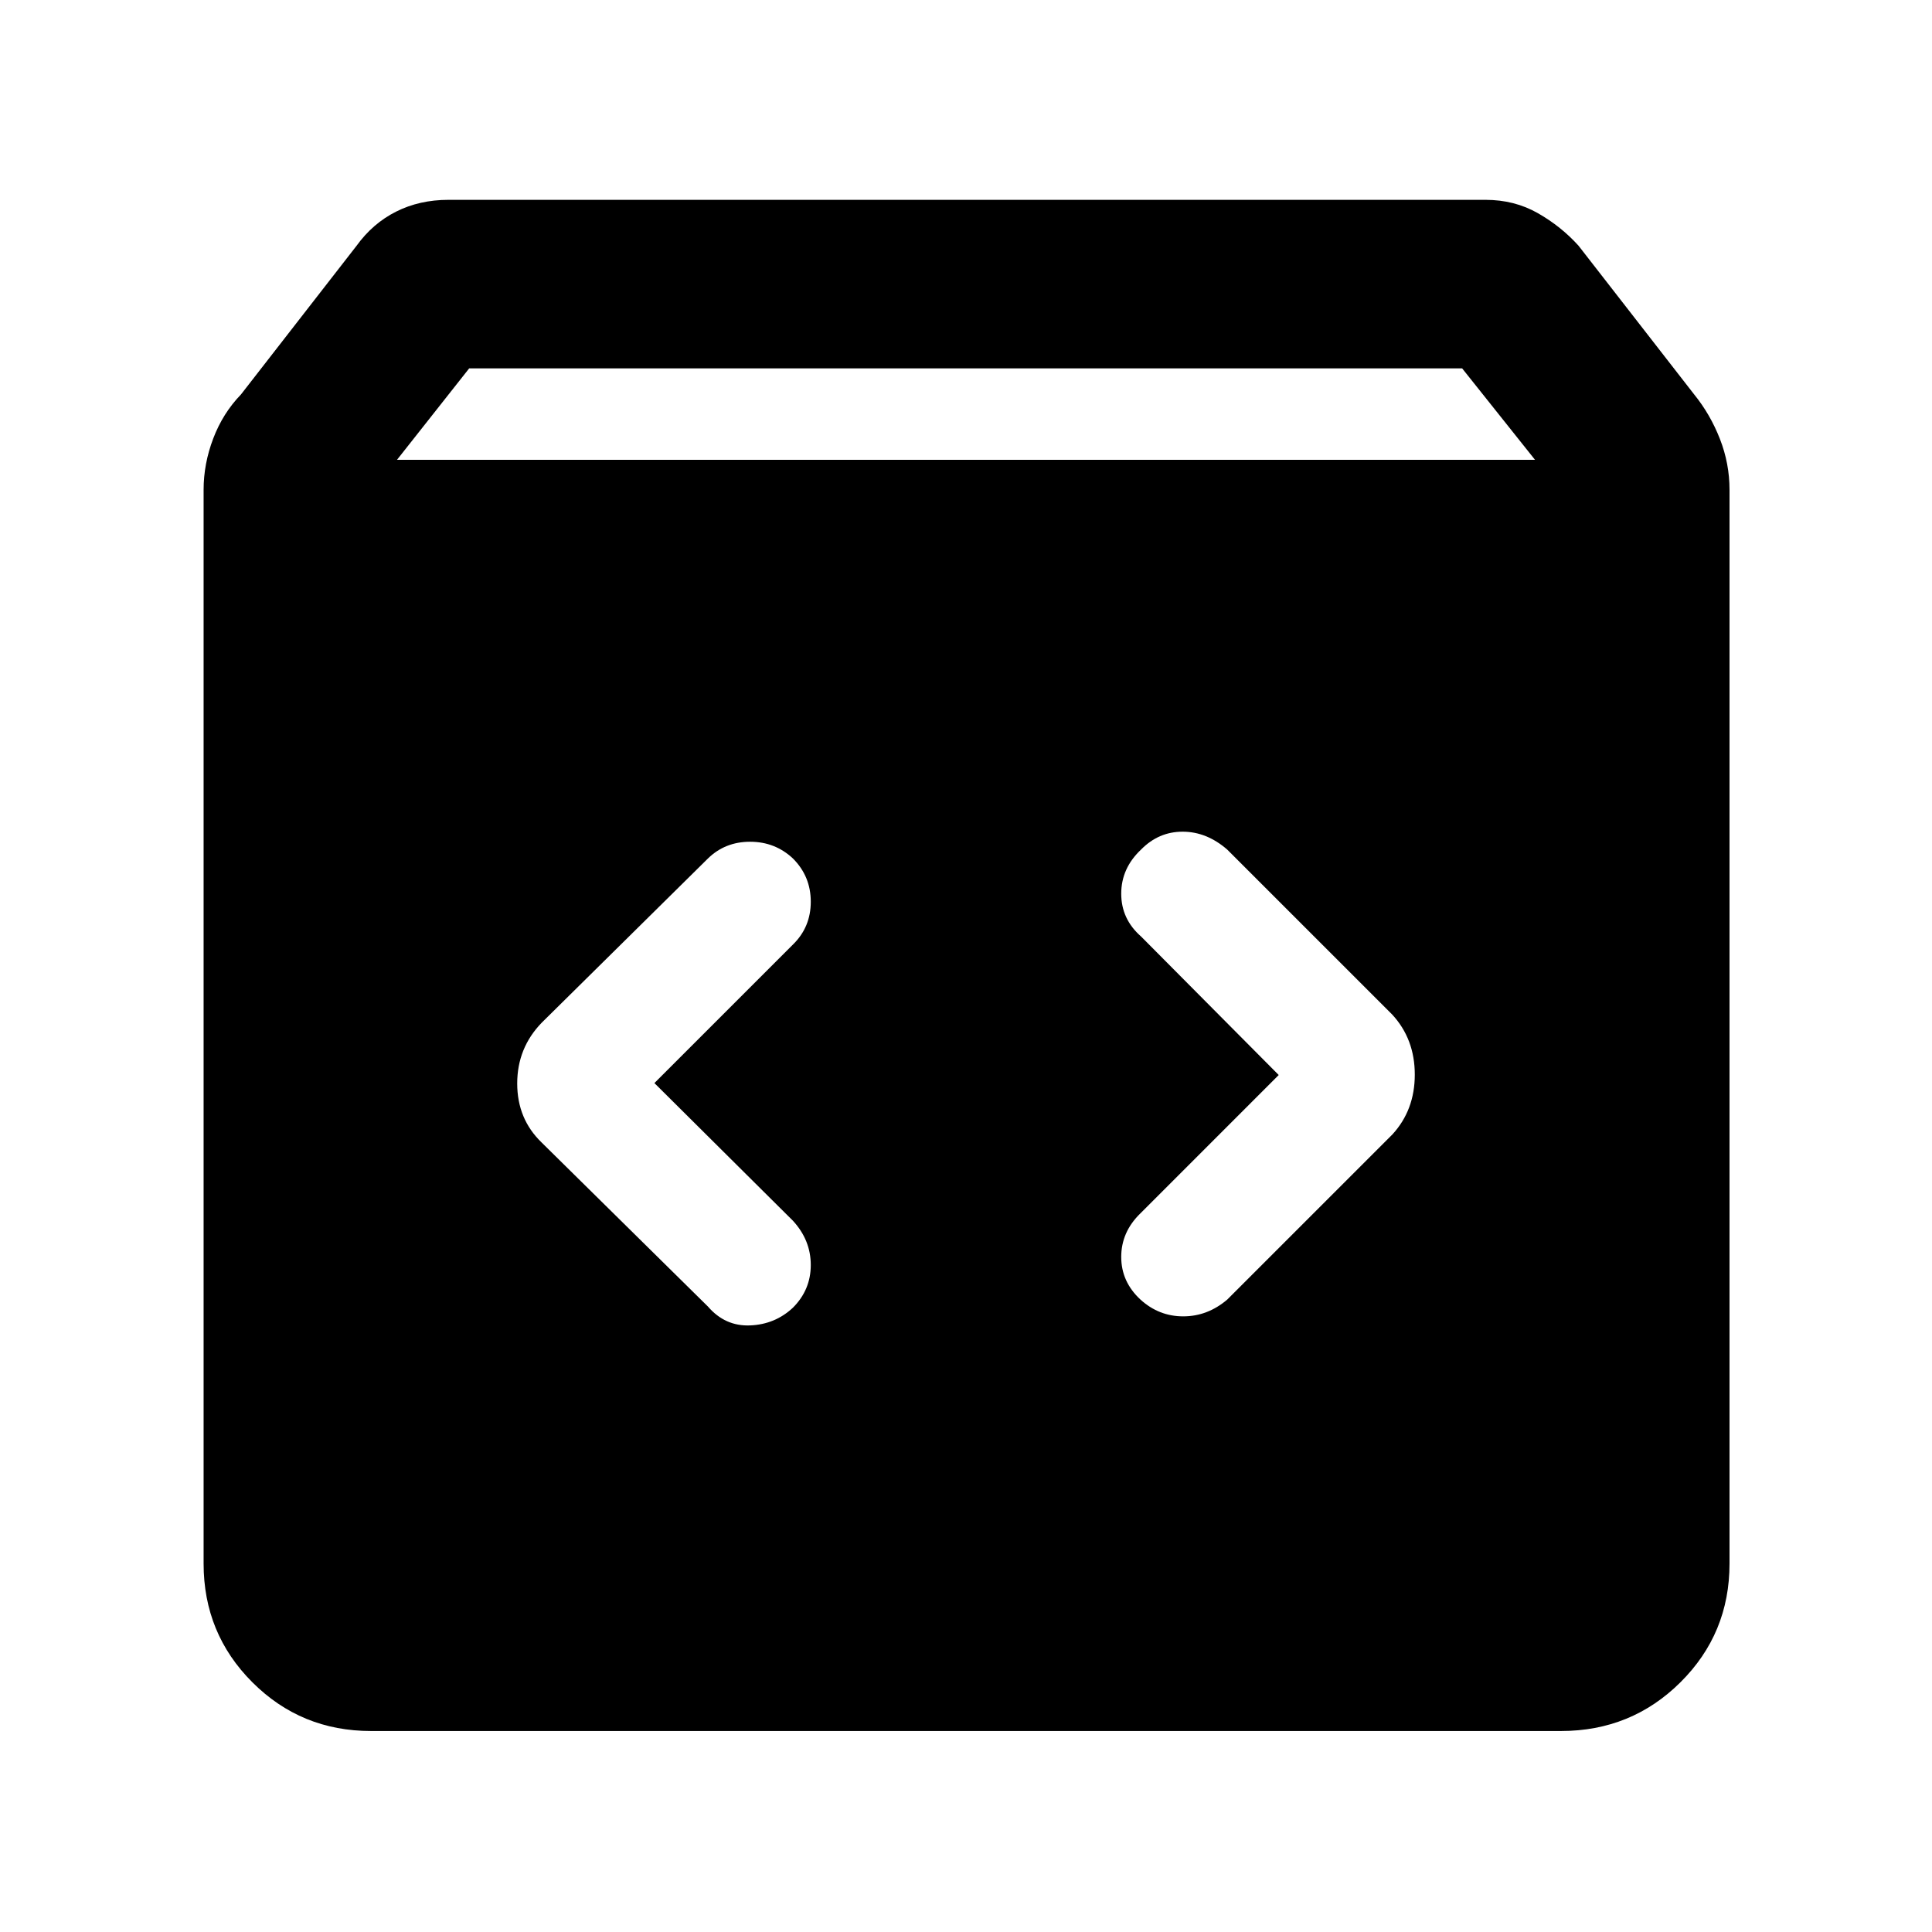 <svg xmlns="http://www.w3.org/2000/svg" height="48" viewBox="0 -960 960 960" width="48"><path d="M184.35-99.87q-34.74 0-58.96-24.22t-24.22-58.95v-533.57q0-12.93 4.79-25.51 4.78-12.58 13.78-21.88l57.43-73.87q8.03-11.13 19.66-16.98t26-5.85h515.34q14.37 0 26 6.63 11.63 6.64 20.22 16.2L841.83-764q8 9.87 12.78 22.09 4.78 12.23 4.78 25.3v533.57q0 34.73-24.38 58.95-24.39 24.22-59.36 24.22h-591.3Zm12.91-631.65h565.48l-36.21-45.44h-493.4l-35.87 45.44Zm438.13 305.69L566.57-357q-9.44 9.22-9.44 21.57 0 12.34 9.59 21.21 9.15 8.31 21.21 8.31 12.07 0 21.85-8.31l82.09-82.08Q703-408.41 703-426.03t-11.13-29.75l-82.09-82.09q-10.22-8.87-22.14-8.87T567-537.87q-9.87 9.3-9.87 21.94 0 12.63 9.87 21.28l68.39 68.82Zm-310.22 4L394-490.65q8.87-8.65 8.87-21.28 0-12.64-8.87-21.5-8.87-8.31-21.29-8.31t-20.93 8.31l-82.65 81.65Q257-439.24 257-421.62t12.13 29.32l82.65 81.52q8.51 9.87 20.93 9.37t21.29-8.81q8.87-8.87 8.87-21.21 0-12.35-8.87-22l-68.83-68.4Z"/></svg>